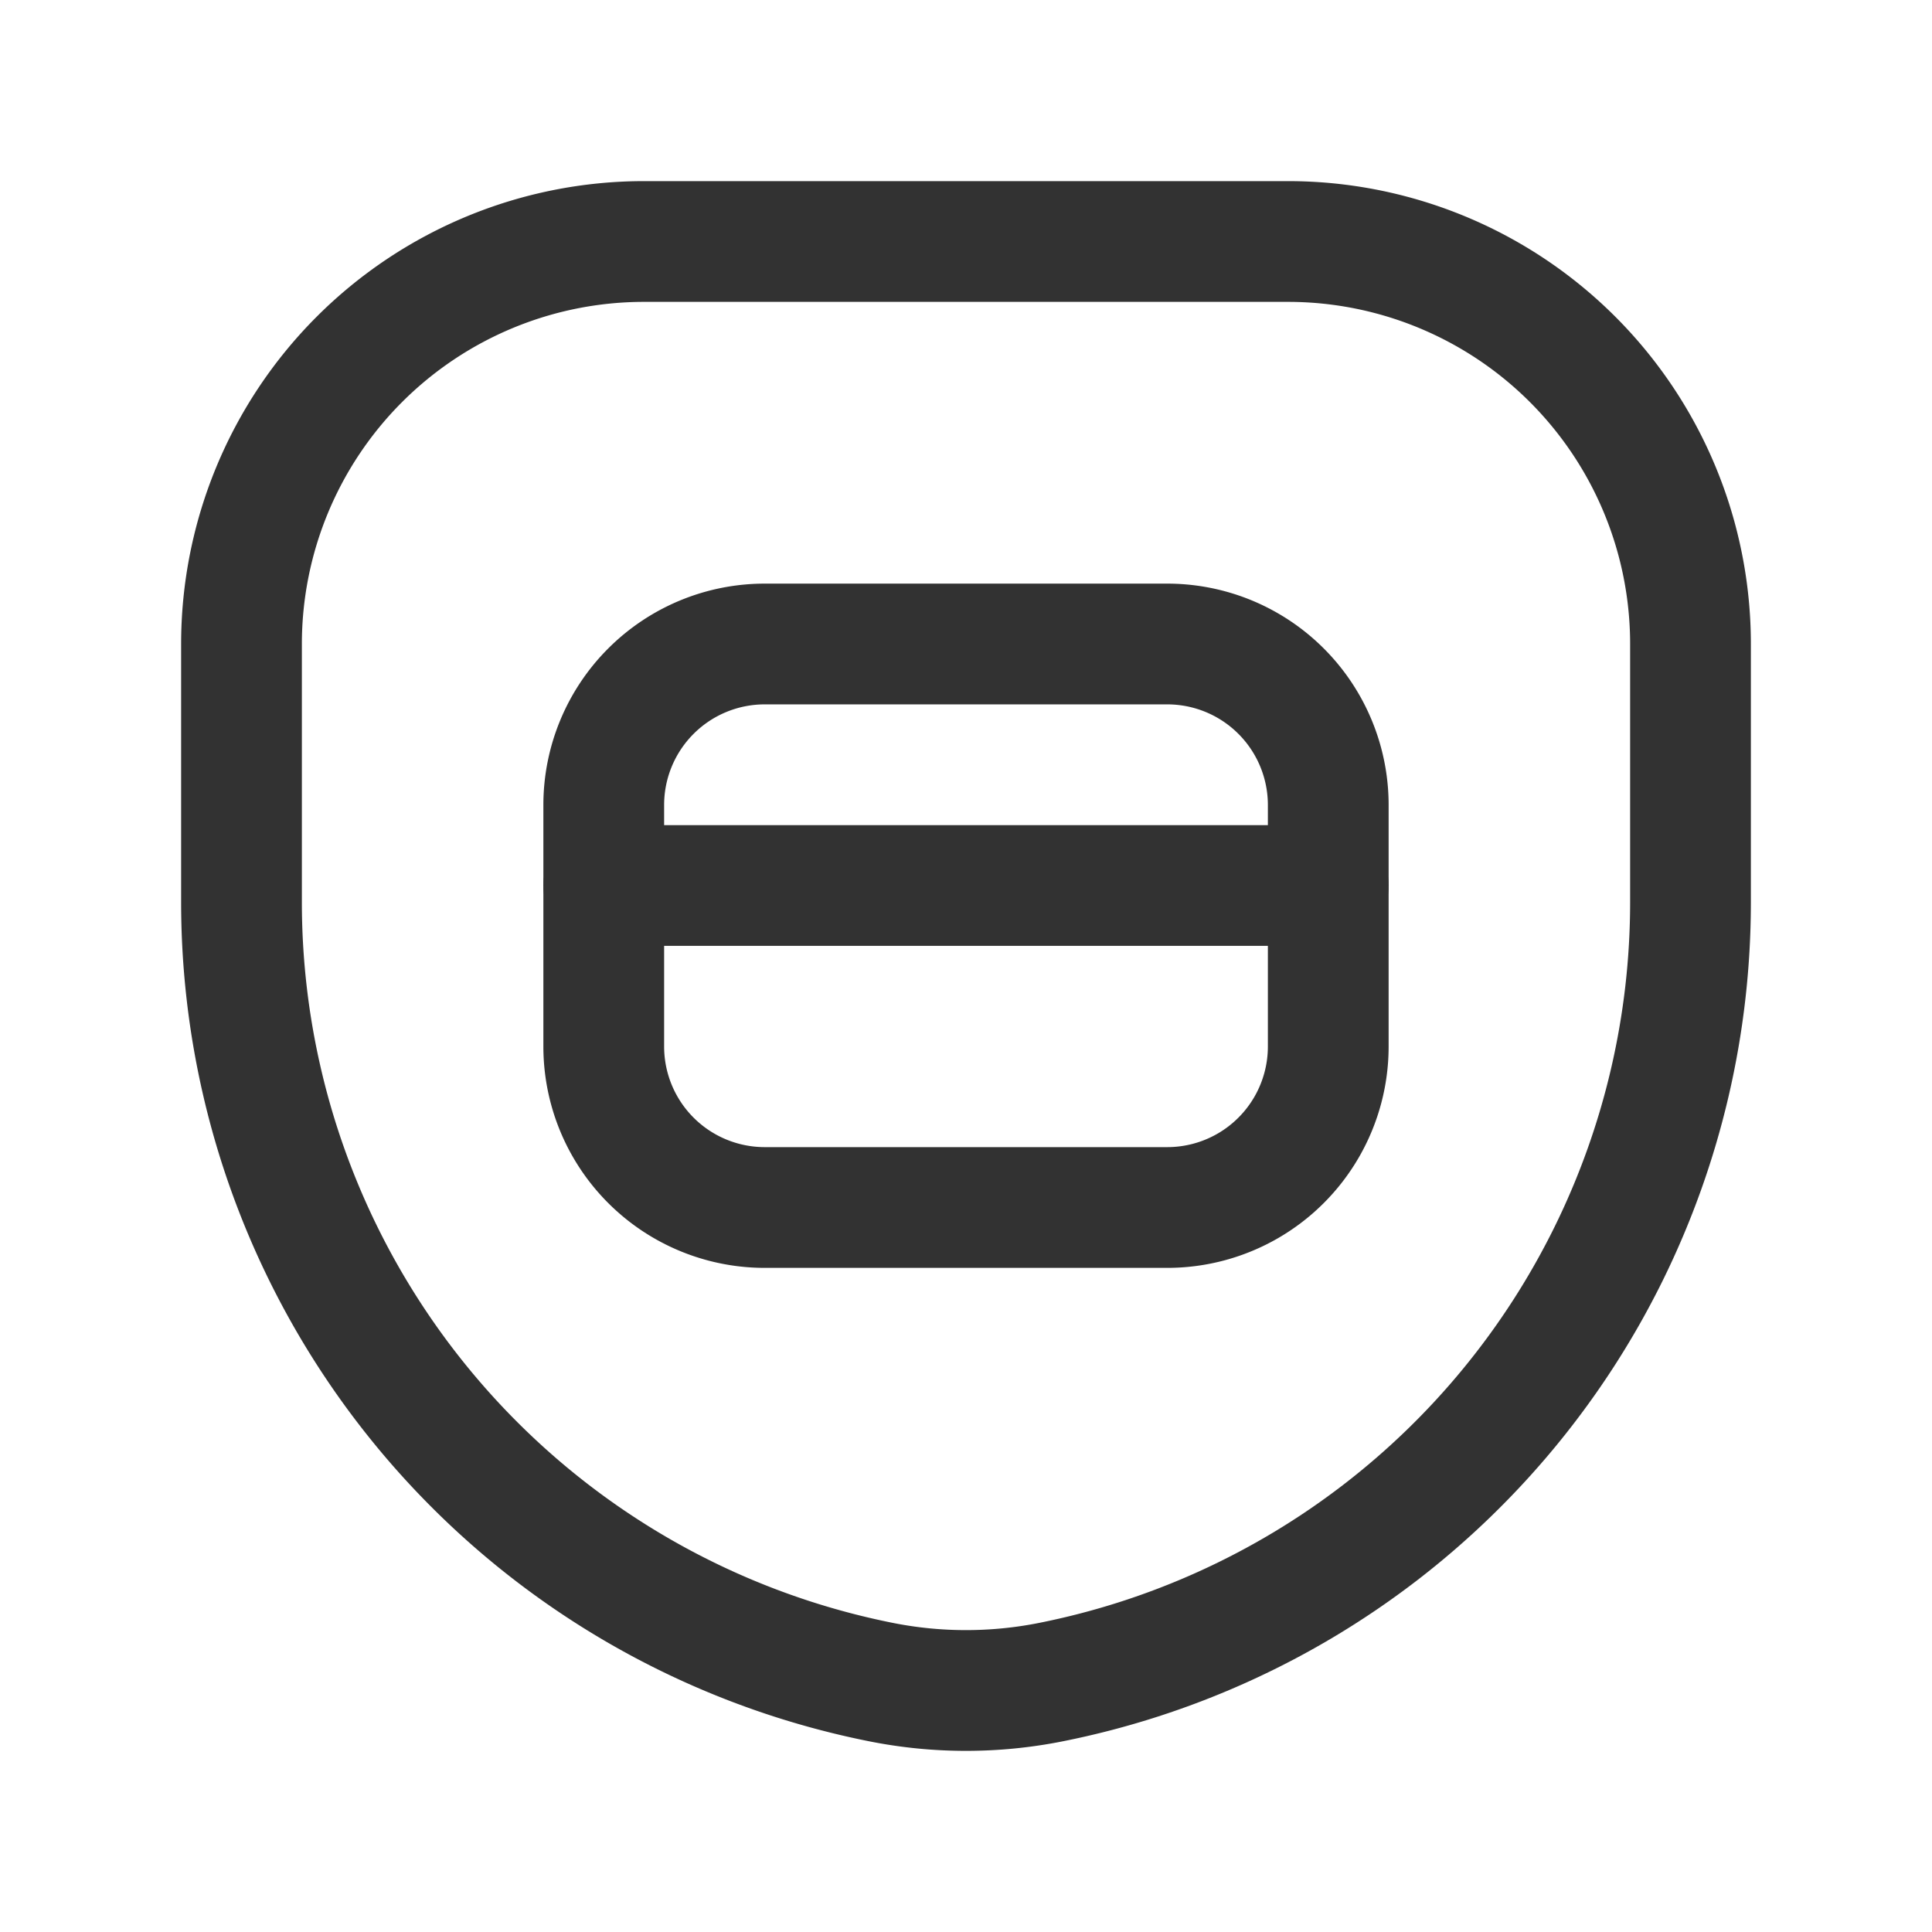 <svg id="Layer_3" data-name="Layer 3" xmlns="http://www.w3.org/2000/svg" viewBox="0 0 24 24"><path d="M0,0H24V24H0Z" fill="none"/><path d="M7.5,10v3a2,2,0,0,0,2,2h5a2,2,0,0,0,2-2V10a2,2,0,0,0-2-2h-5A2,2,0,0,0,7.5,10Z" fill="none" stroke="#323232" stroke-linecap="round" stroke-linejoin="round" stroke-width="1.5"/><path d="M16.5,11h-9" fill="none" stroke="#323232" stroke-linecap="round" stroke-linejoin="round" stroke-width="1.5"/><path d="M10.941,20.895h0A9.878,9.878,0,0,1,3,11.209V8A5,5,0,0,1,8,3h8a5,5,0,0,1,5,5v3.209a9.878,9.878,0,0,1-7.941,9.686l-0,0A5.4,5.4,0,0,1,10.941,20.895Z" fill="none" stroke="#323232" stroke-linecap="round" stroke-linejoin="round" stroke-width="1.5"/></svg>